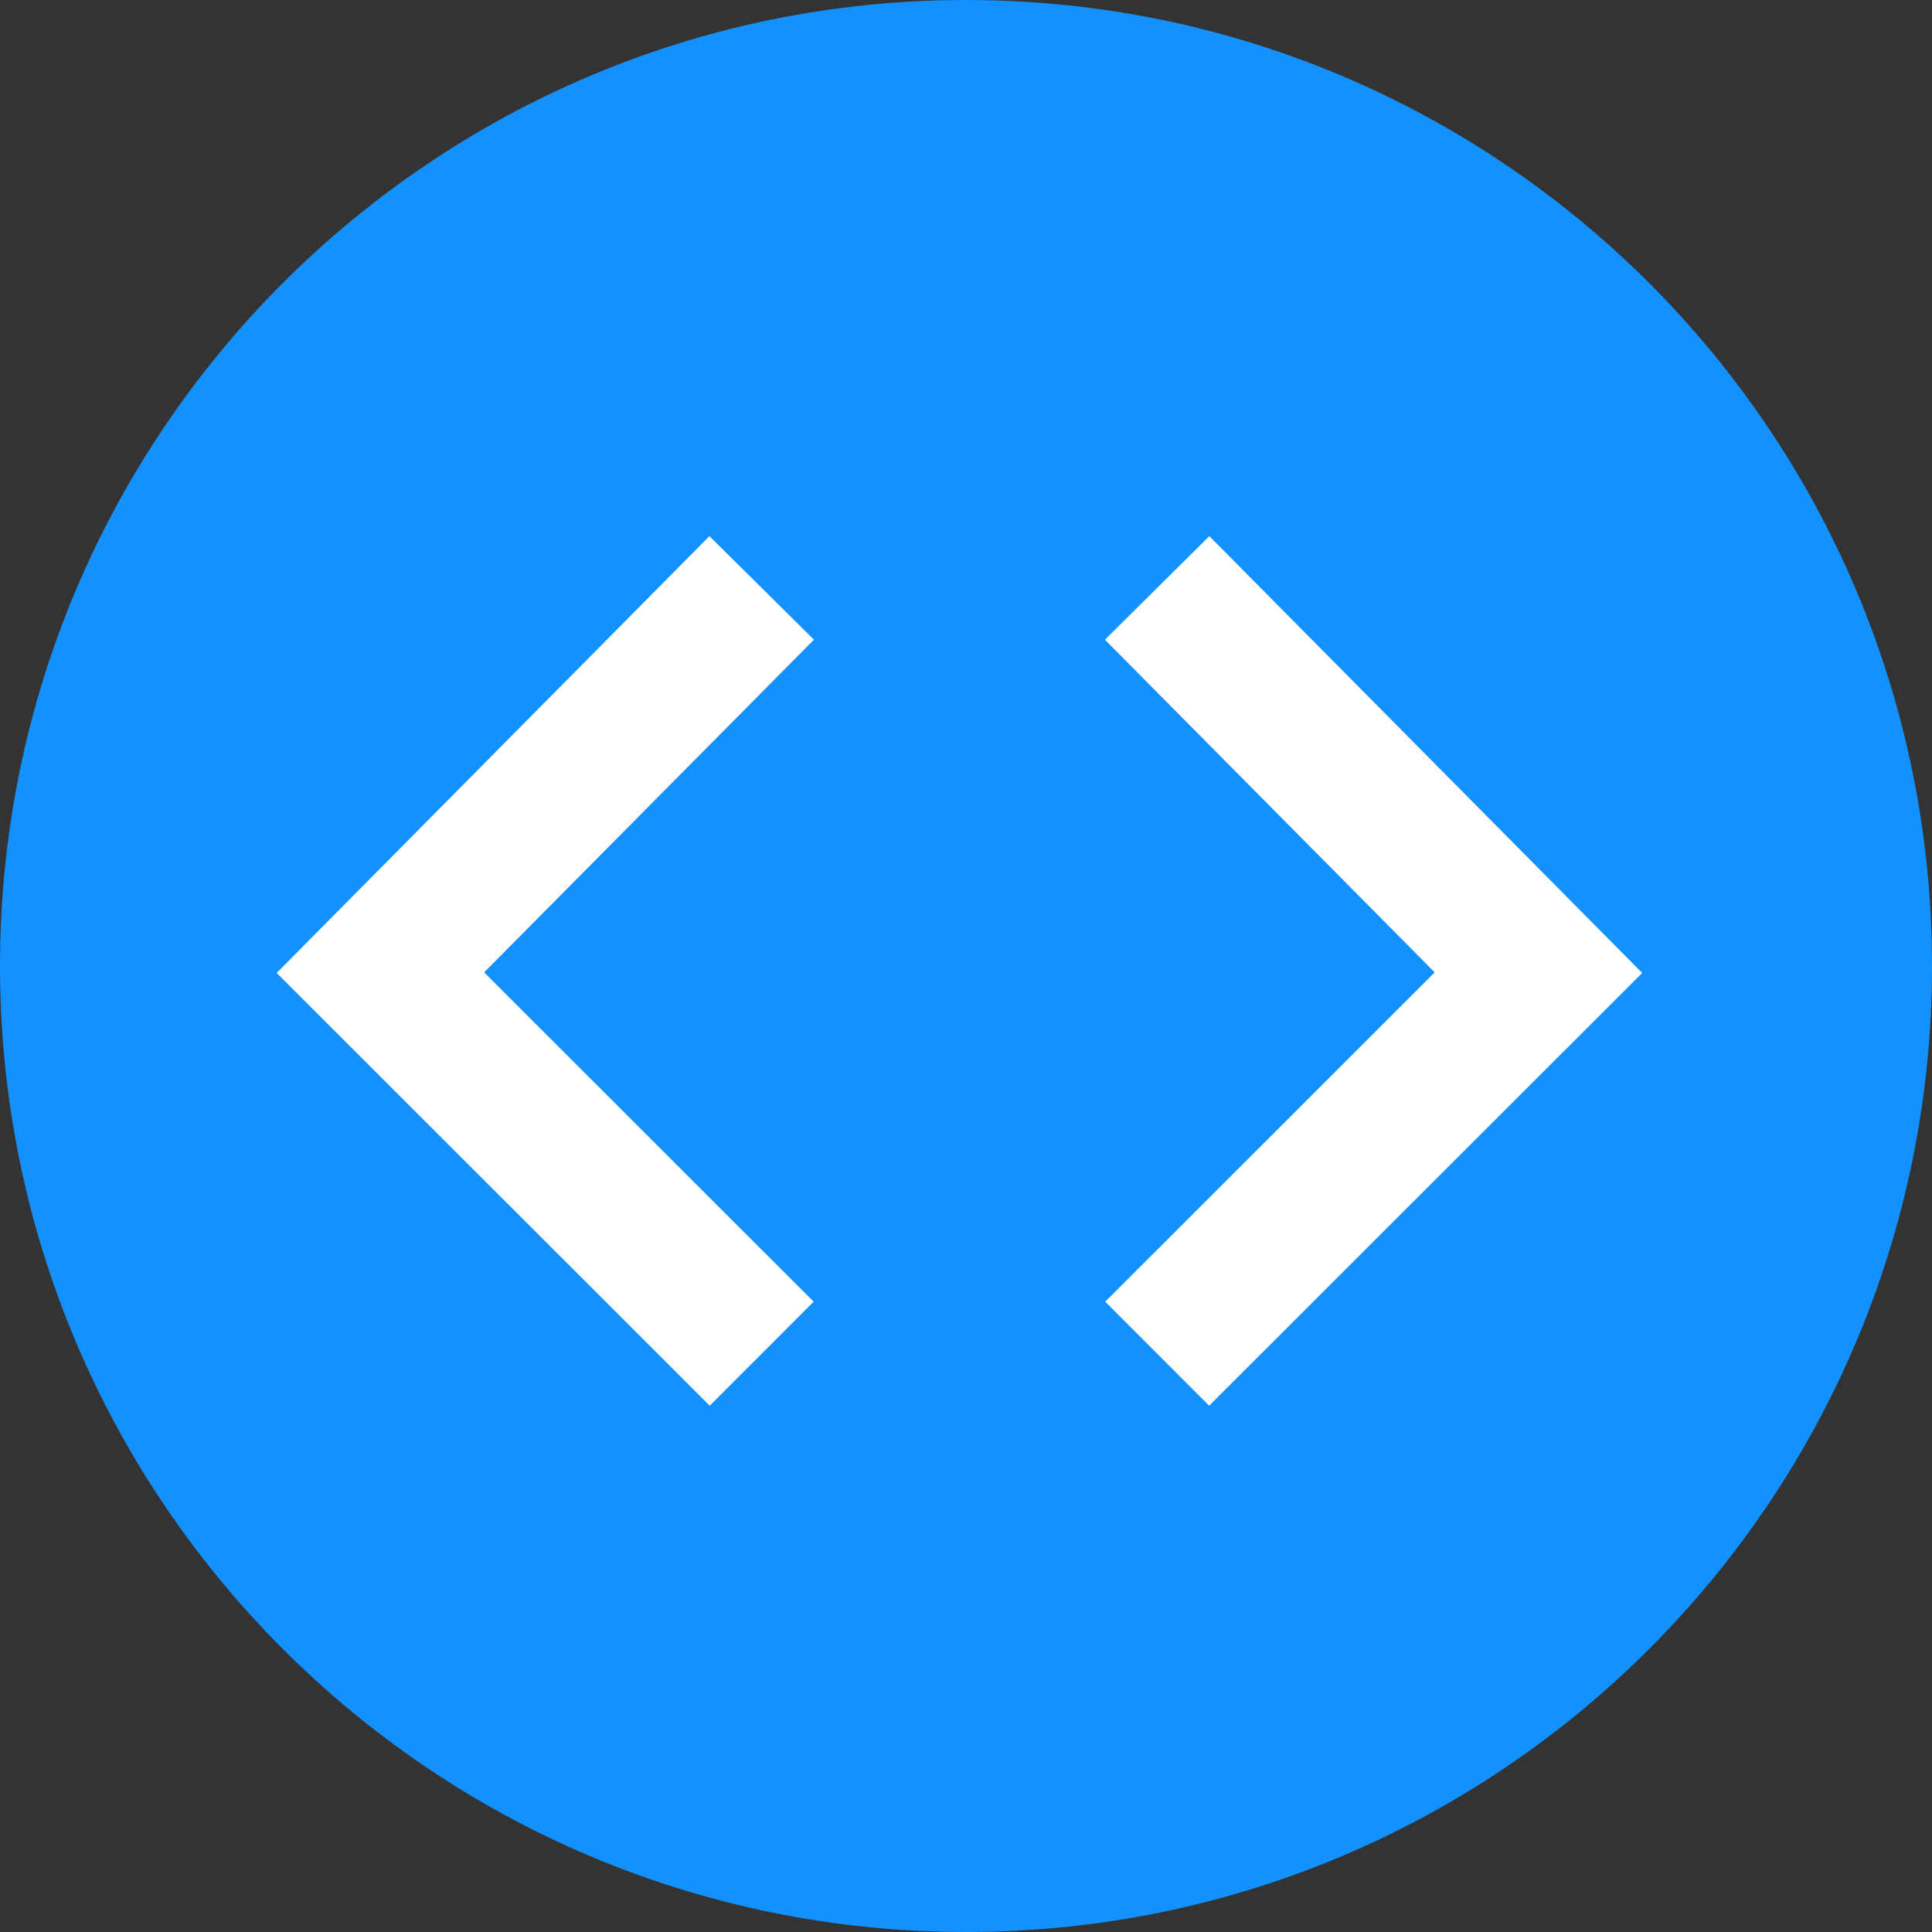 <svg width="20" height="20" viewBox="0 0 20 20" fill="none" xmlns="http://www.w3.org/2000/svg">
<rect x="0" y="0" width="20" height="20" fill="#333333" stroke="none"/>
<path d="M20 10C20 15.523 15.523 20 10 20C4.477 20 0 15.523 0 10C0 4.477 4.477 0 10 0C15.523 0 20 4.477 20 10Z" fill="#1391FF"/>
<path d="M12.517 14.552L11.441 13.475L14.852 10.066L11.438 6.622L12.519 5.55L17 10.072L12.517 14.552Z" fill="white"/>
<path d="M7.347 14.552L2.864 10.072L7.344 5.55L8.426 6.622L5.012 10.066L8.423 13.475L7.347 14.552Z" fill="white"/>
</svg>
